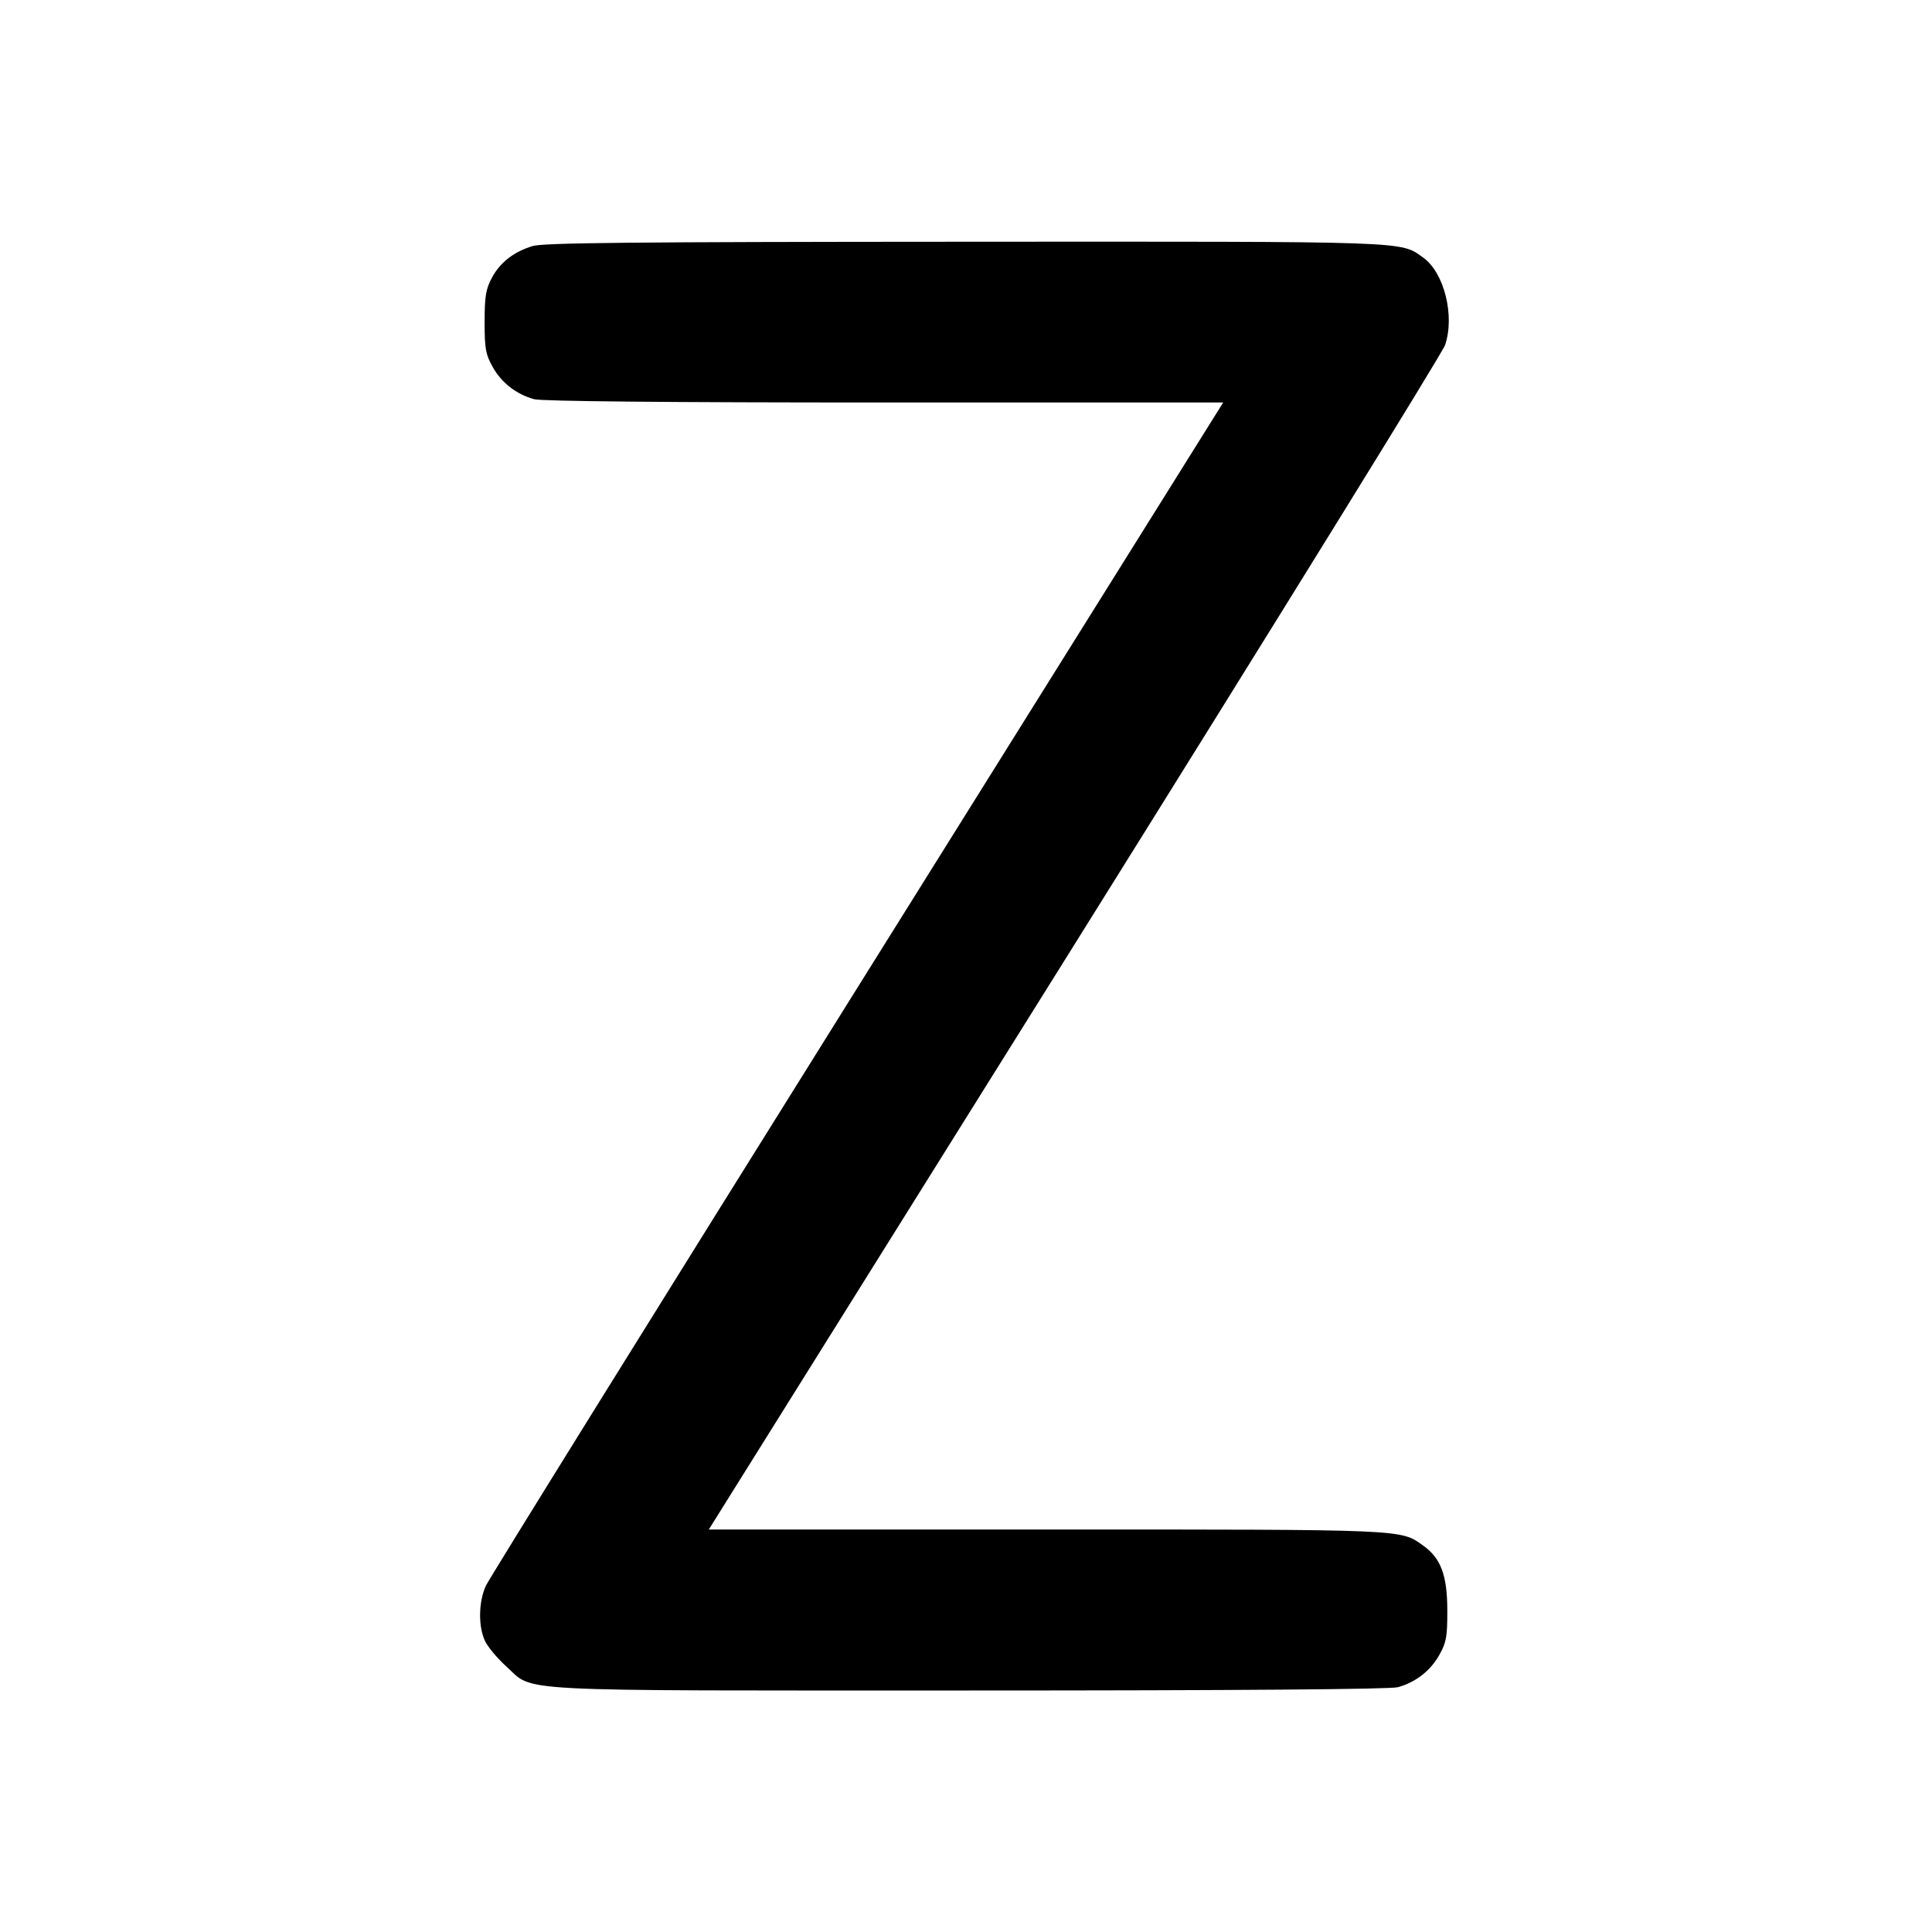 <svg xmlns="http://www.w3.org/2000/svg" width="24" height="24" viewBox="0 0 24 24" fill="none" stroke="currentColor" stroke-width="2" stroke-linecap="round" stroke-linejoin="round" class="icon icon-tabler icons-tabler-outline icon-tabler-letter-z"><path d="M6.614 3.057 C 6.377 3.131,6.212 3.261,6.109 3.453 C 6.035 3.592,6.020 3.684,6.020 4.000 C 6.020 4.331,6.033 4.403,6.120 4.558 C 6.230 4.755,6.414 4.898,6.635 4.959 C 6.728 4.985,8.292 5.000,10.988 5.000 L 15.195 5.000 10.651 12.270 C 8.152 16.269,6.075 19.612,6.035 19.700 C 5.944 19.899,5.940 20.205,6.025 20.385 C 6.061 20.460,6.178 20.600,6.285 20.697 C 6.647 21.023,6.218 21.000,12.037 21.000 C 15.386 21.000,17.271 20.985,17.365 20.959 C 17.586 20.898,17.770 20.755,17.880 20.558 C 17.967 20.402,17.980 20.332,17.979 20.000 C 17.978 19.567,17.898 19.355,17.678 19.199 C 17.394 18.996,17.485 19.000,12.996 19.000 L 8.805 19.000 13.348 11.732 C 15.846 7.734,17.918 4.384,17.951 4.287 C 18.075 3.923,17.940 3.385,17.678 3.199 C 17.390 2.994,17.565 3.000,11.984 3.003 C 7.830 3.005,6.746 3.016,6.614 3.057 " stroke="none" fill="black" fill-rule="evenodd"></path></svg>